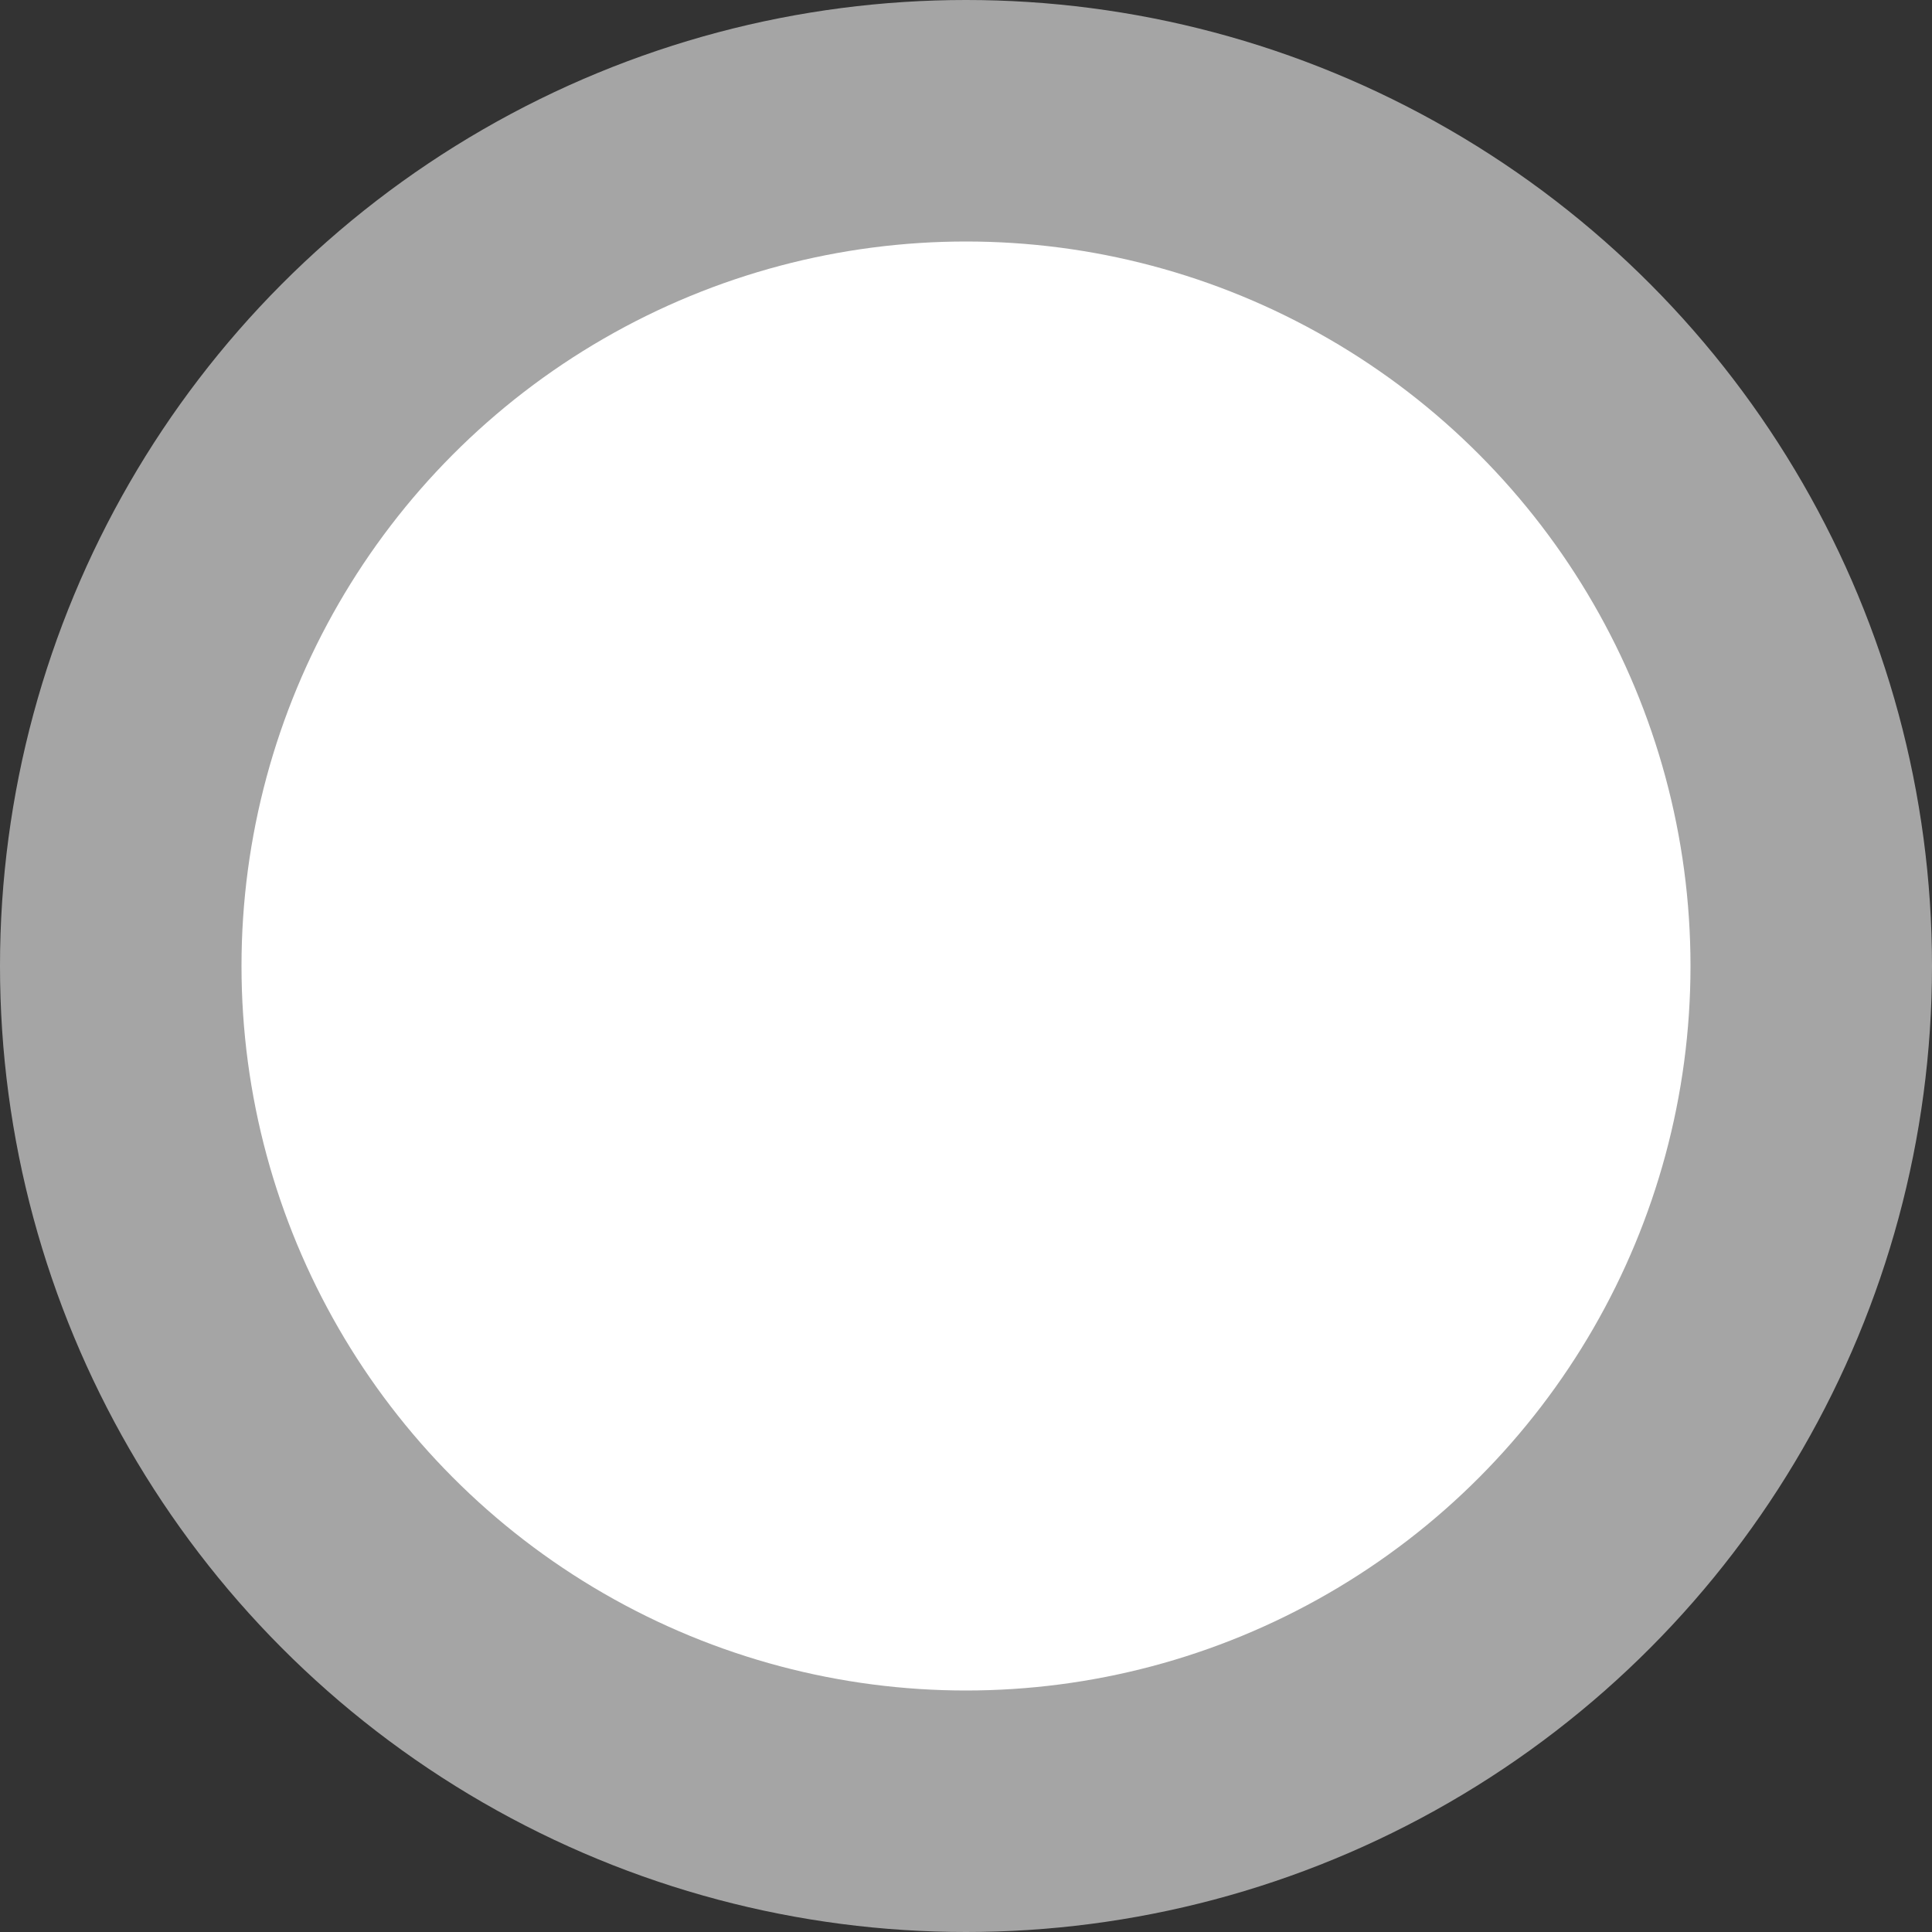 <svg xmlns="http://www.w3.org/2000/svg" width="72" height="72" viewBox="0 0 72 72">
  <rect x="0" y="0" width="72" height="72" fill="#333333" stroke="none"/>
  <g id="img_capture" transform="translate(-144 -605)">
    <circle id="Oval" cx="36" cy="36" r="36" transform="translate(144 605)" fill="rgba(255,255,255,0.56)"/>
    <circle id="Oval_Copy" data-name="Oval Copy" cx="27" cy="27" r="27" transform="translate(153 614)" fill="#fff"/>
  </g>
</svg>
